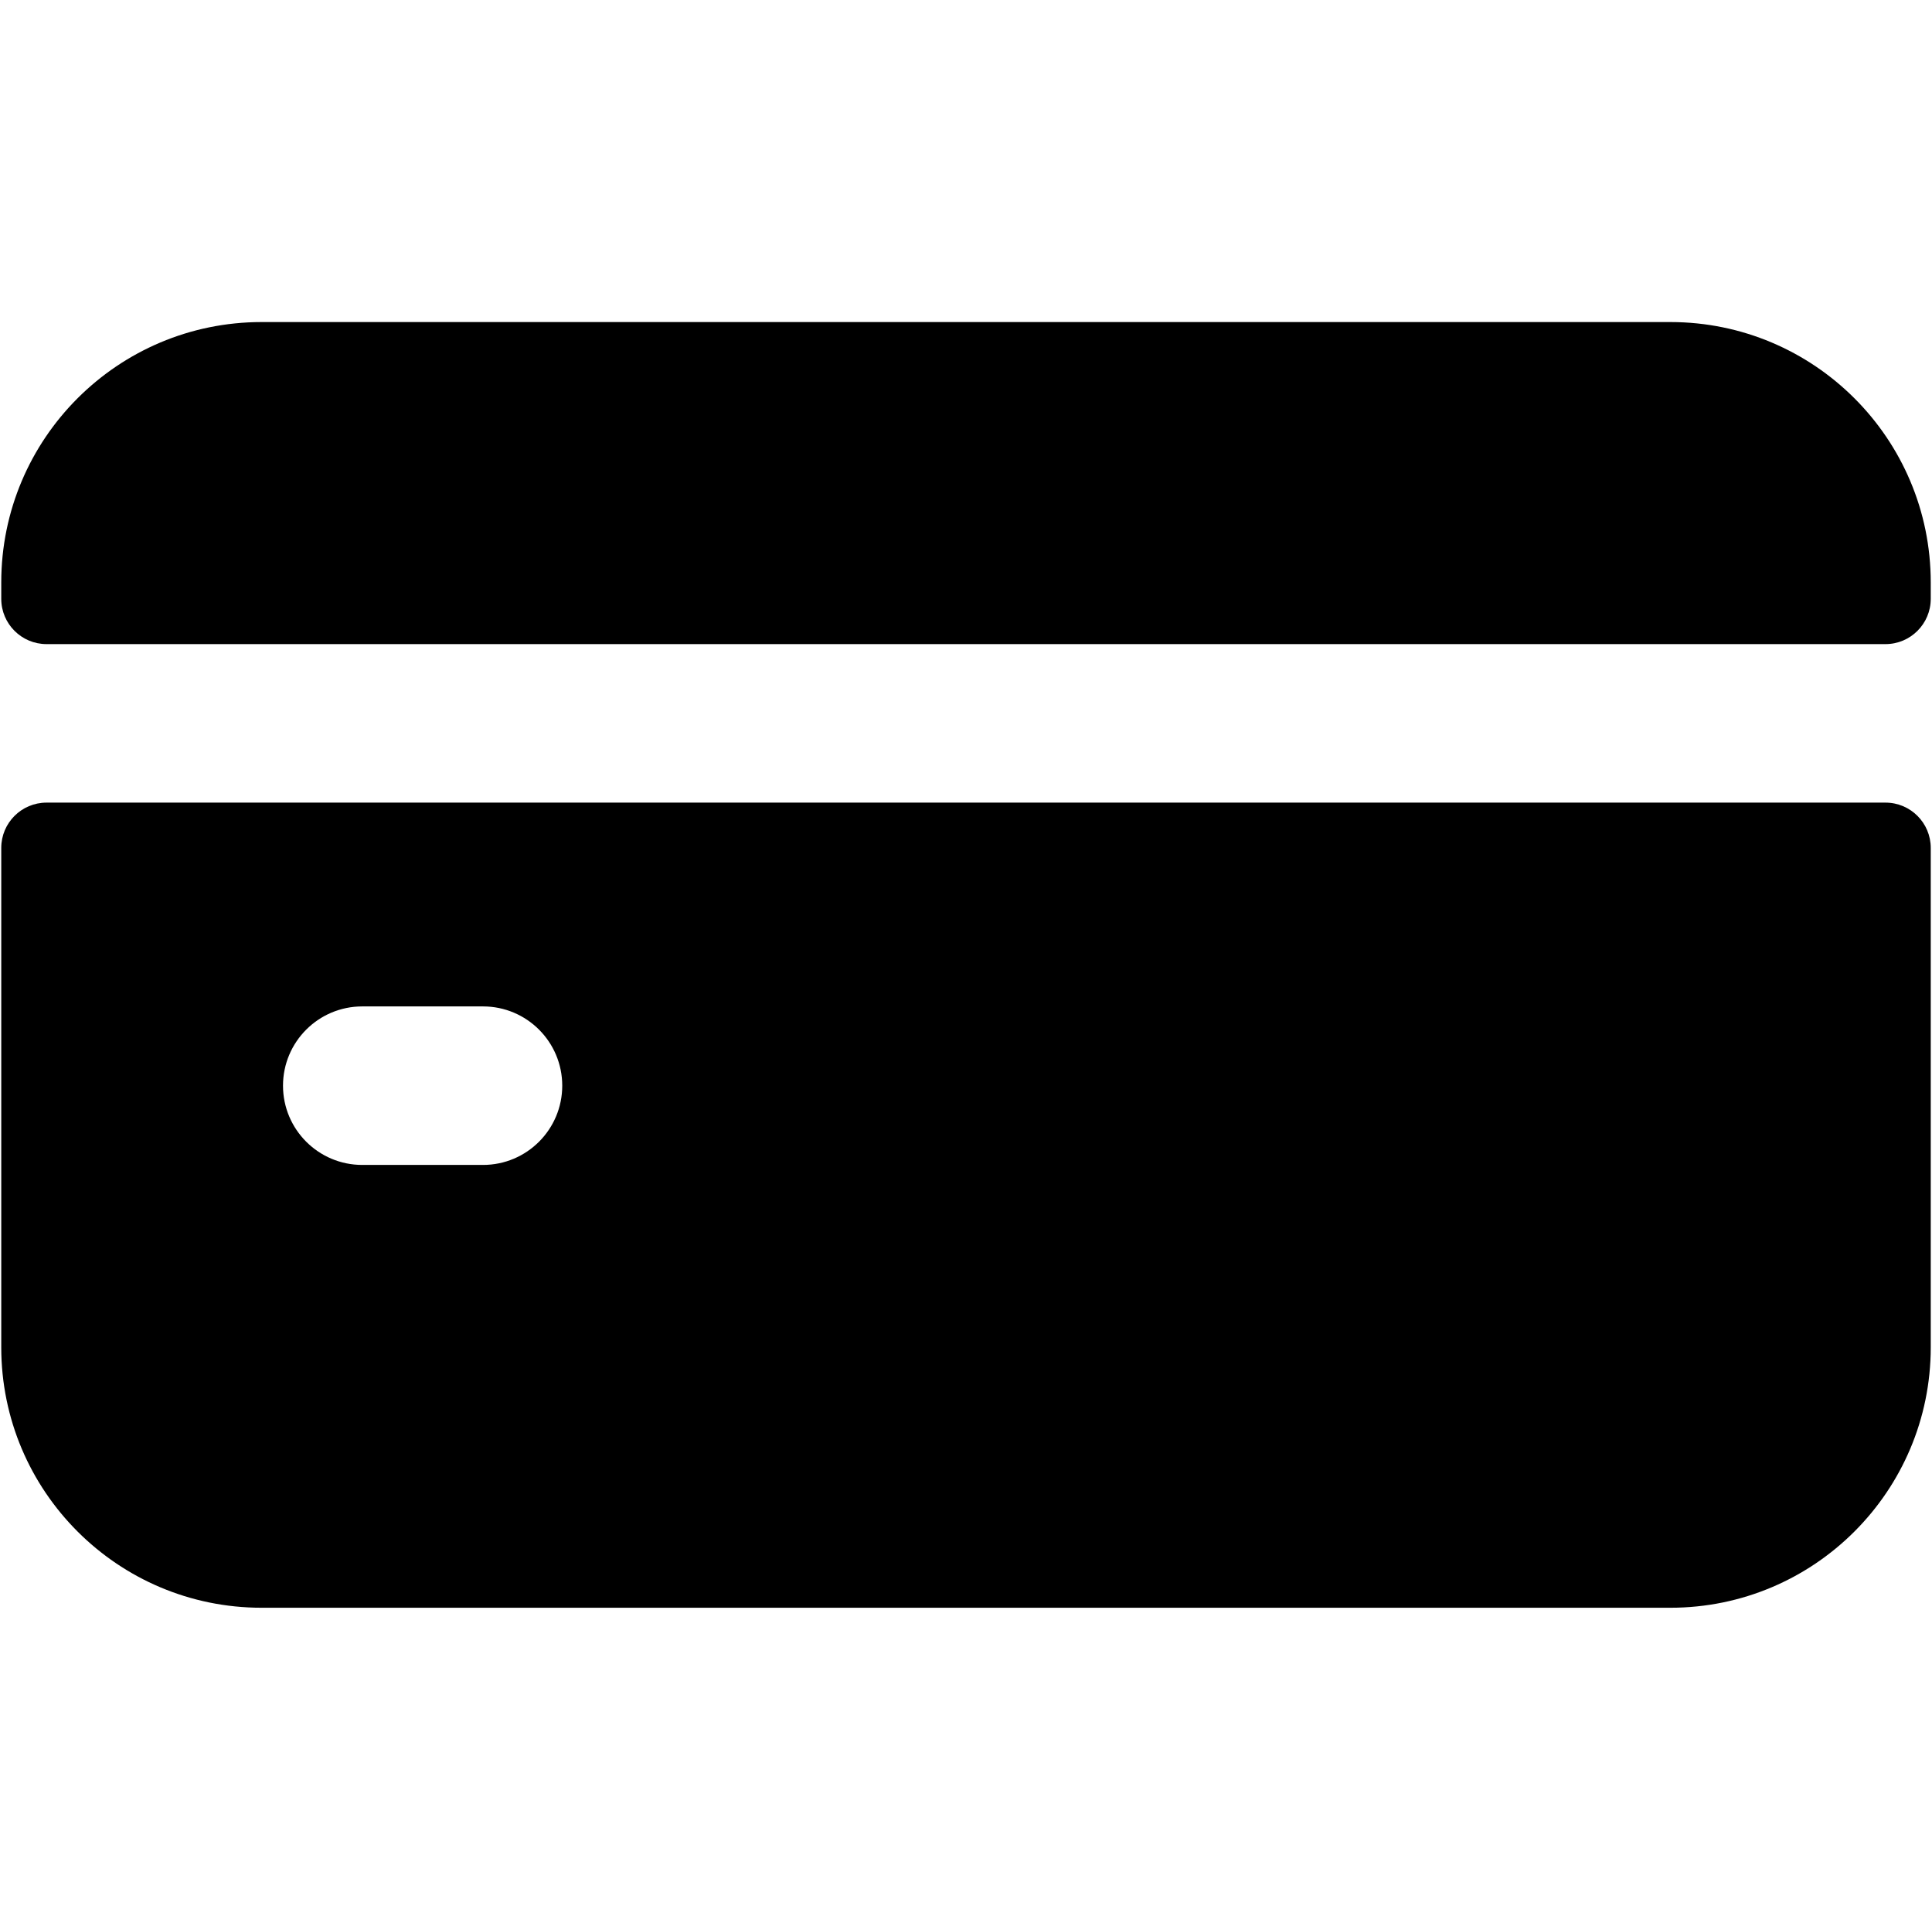 <svg id="Layer_1" enable-background="new 0 0 511.334 511.334" viewBox="0 0 511.334 511.334" width="512" xmlns="http://www.w3.org/2000/svg"><path d="m0 224.667v132.333c0 38.108 30.892 69 69 69h373.334c38.108 0 69-30.892 69-69v-132.333c0-6.627-5.373-12-12-12h-487.334c-6.627 0-12 5.373-12 12zm127.667 84h-32c-11.598 0-21-9.402-21-21s9.402-21 21-21h32c11.598 0 21 9.402 21 21s-9.402 21-21 21z"/><path d="m511.334 158.667v-4.333c0-38.108-30.892-69-69-69h-373.334c-38.108 0-69 30.892-69 69v4.333c0 6.627 5.373 12 12 12h487.334c6.627 0 12-5.373 12-12z"/></svg>